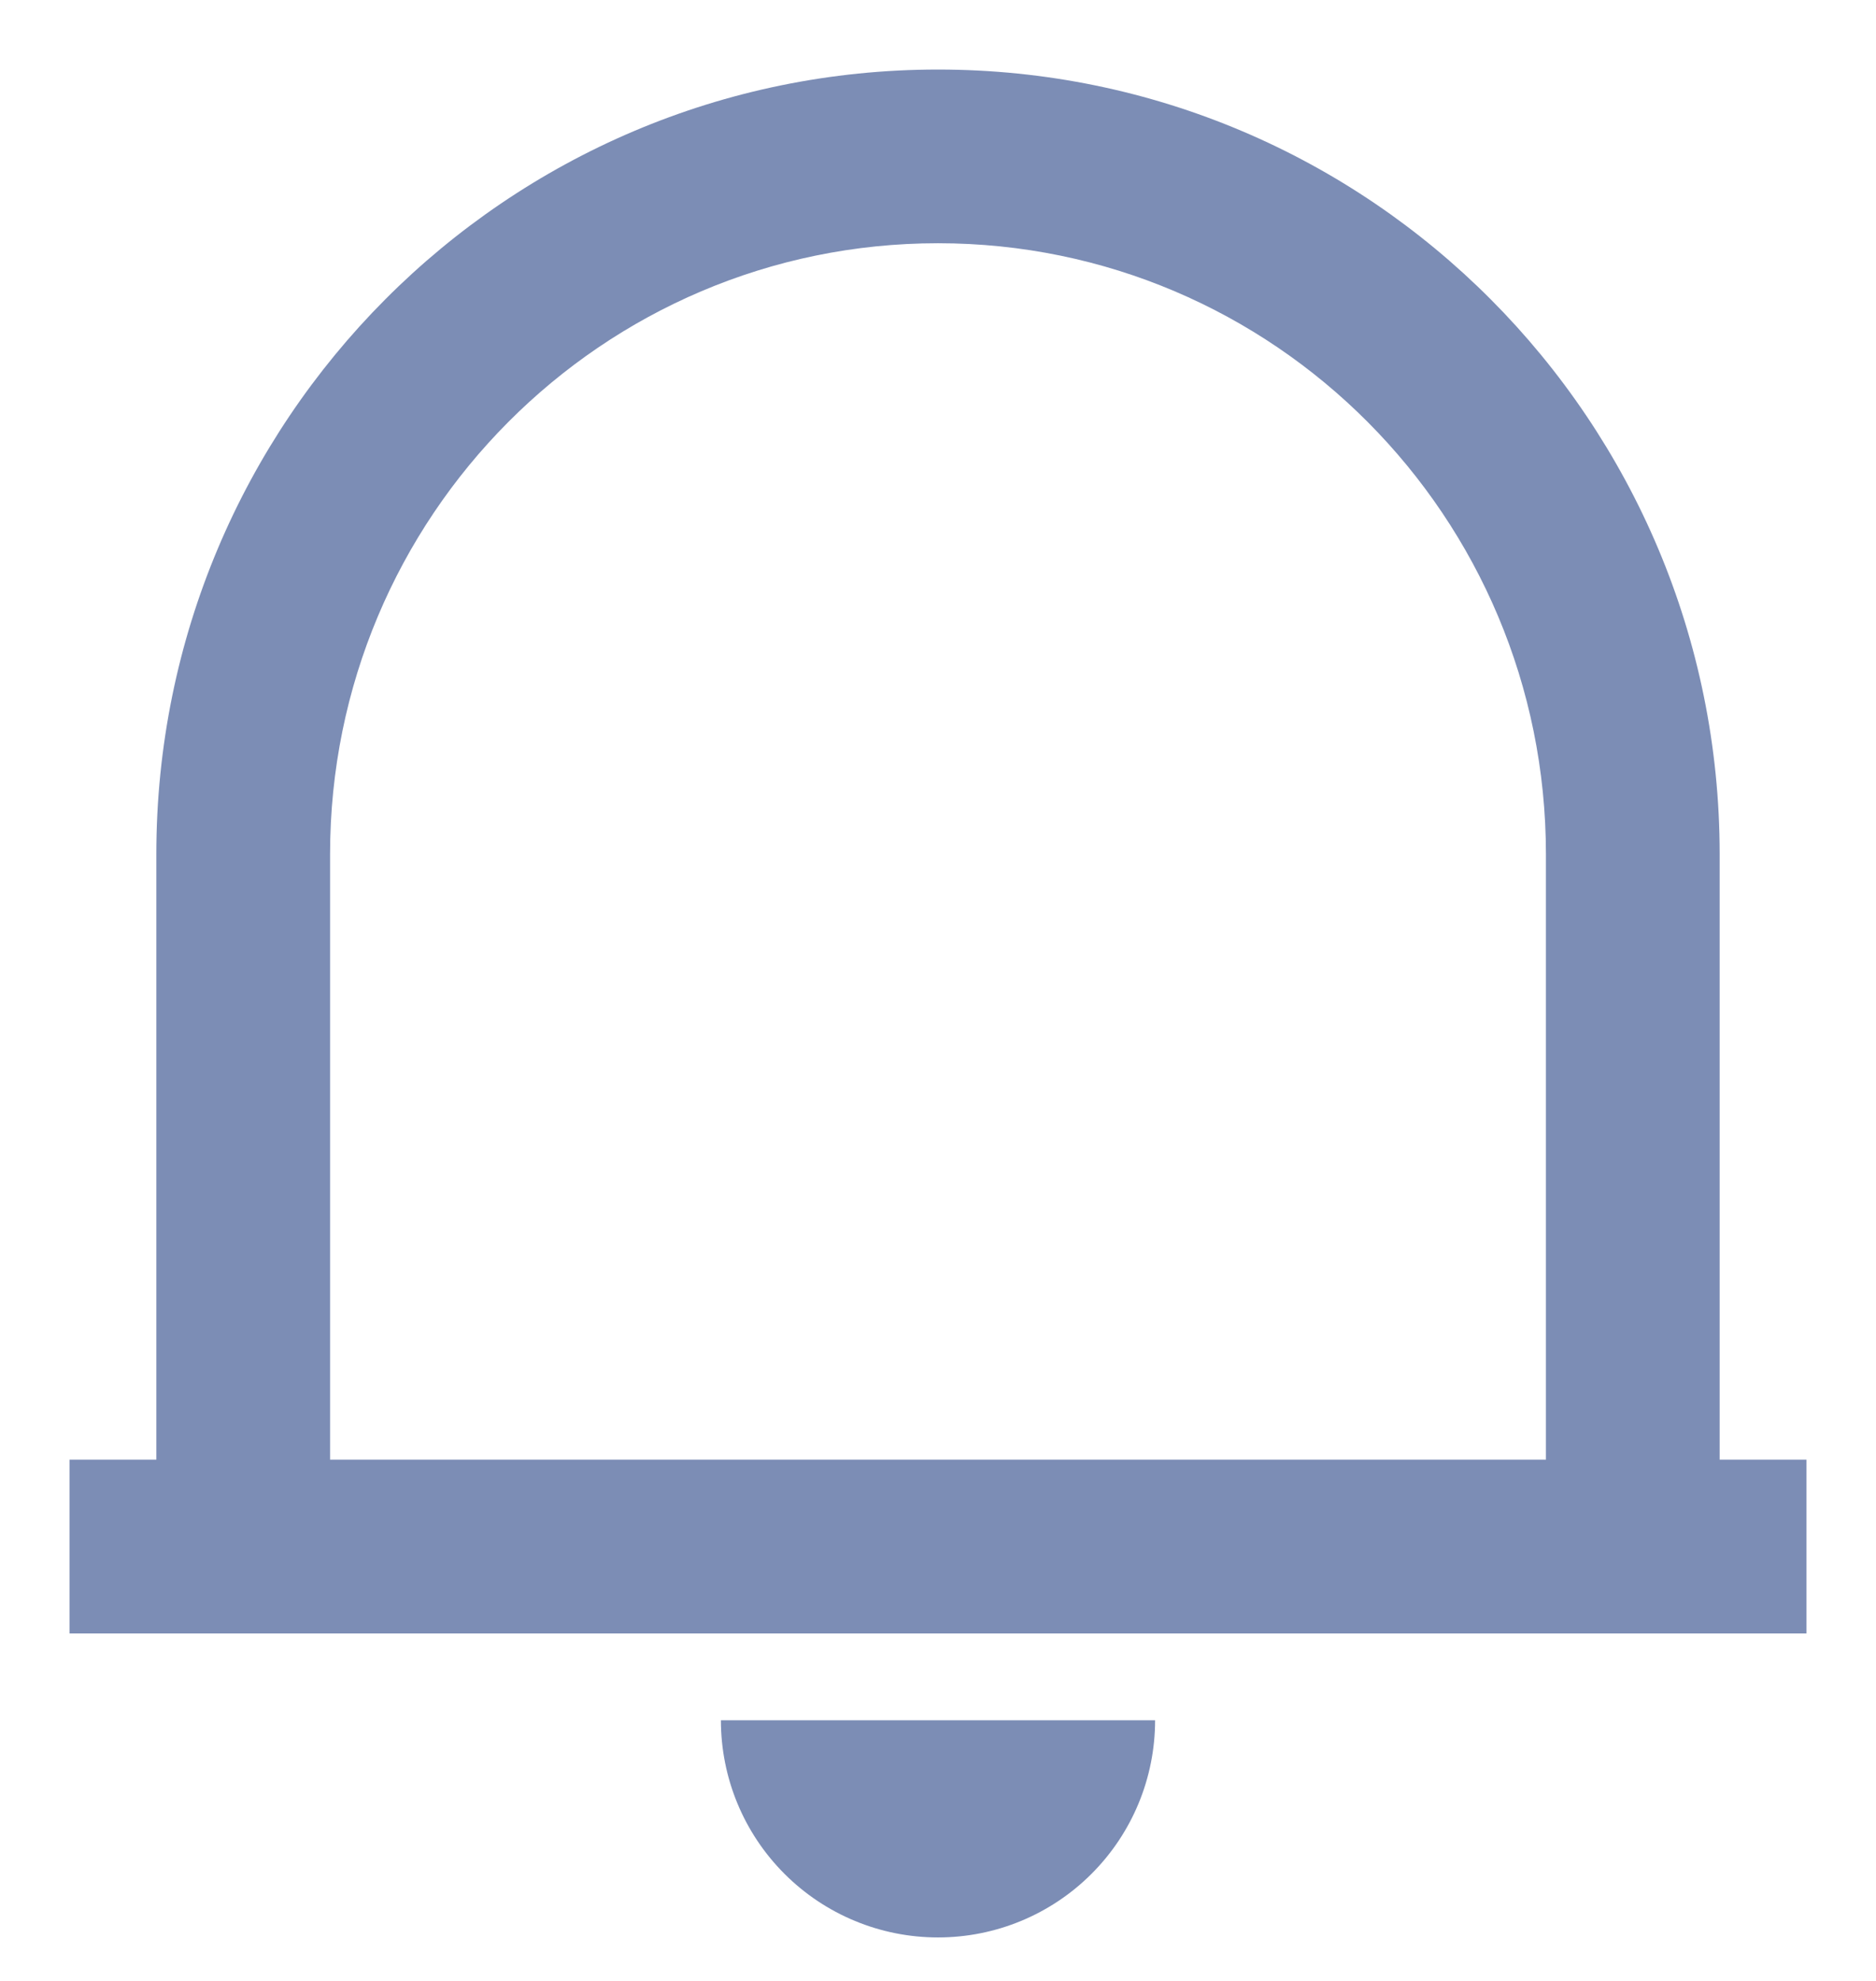 <svg width="18" height="19" viewBox="0 0 18 19" fill="none" xmlns="http://www.w3.org/2000/svg">
<path d="M17.333 15.667H0.667V14H1.5V8.193C1.5 4.036 4.858 0.667 9 0.667C13.142 0.667 16.5 4.036 16.5 8.193V14H17.333V15.667ZM3.167 14H14.833V8.193C14.833 4.957 12.222 2.333 9 2.333C5.778 2.333 3.167 4.957 3.167 8.193V14ZM6.917 16.5H11.083C11.083 17.053 10.864 17.582 10.473 17.973C10.082 18.364 9.553 18.583 9 18.583C8.447 18.583 7.918 18.364 7.527 17.973C7.136 17.582 6.917 17.053 6.917 16.5Z" fill="#7C8DB5"/>
</svg>
